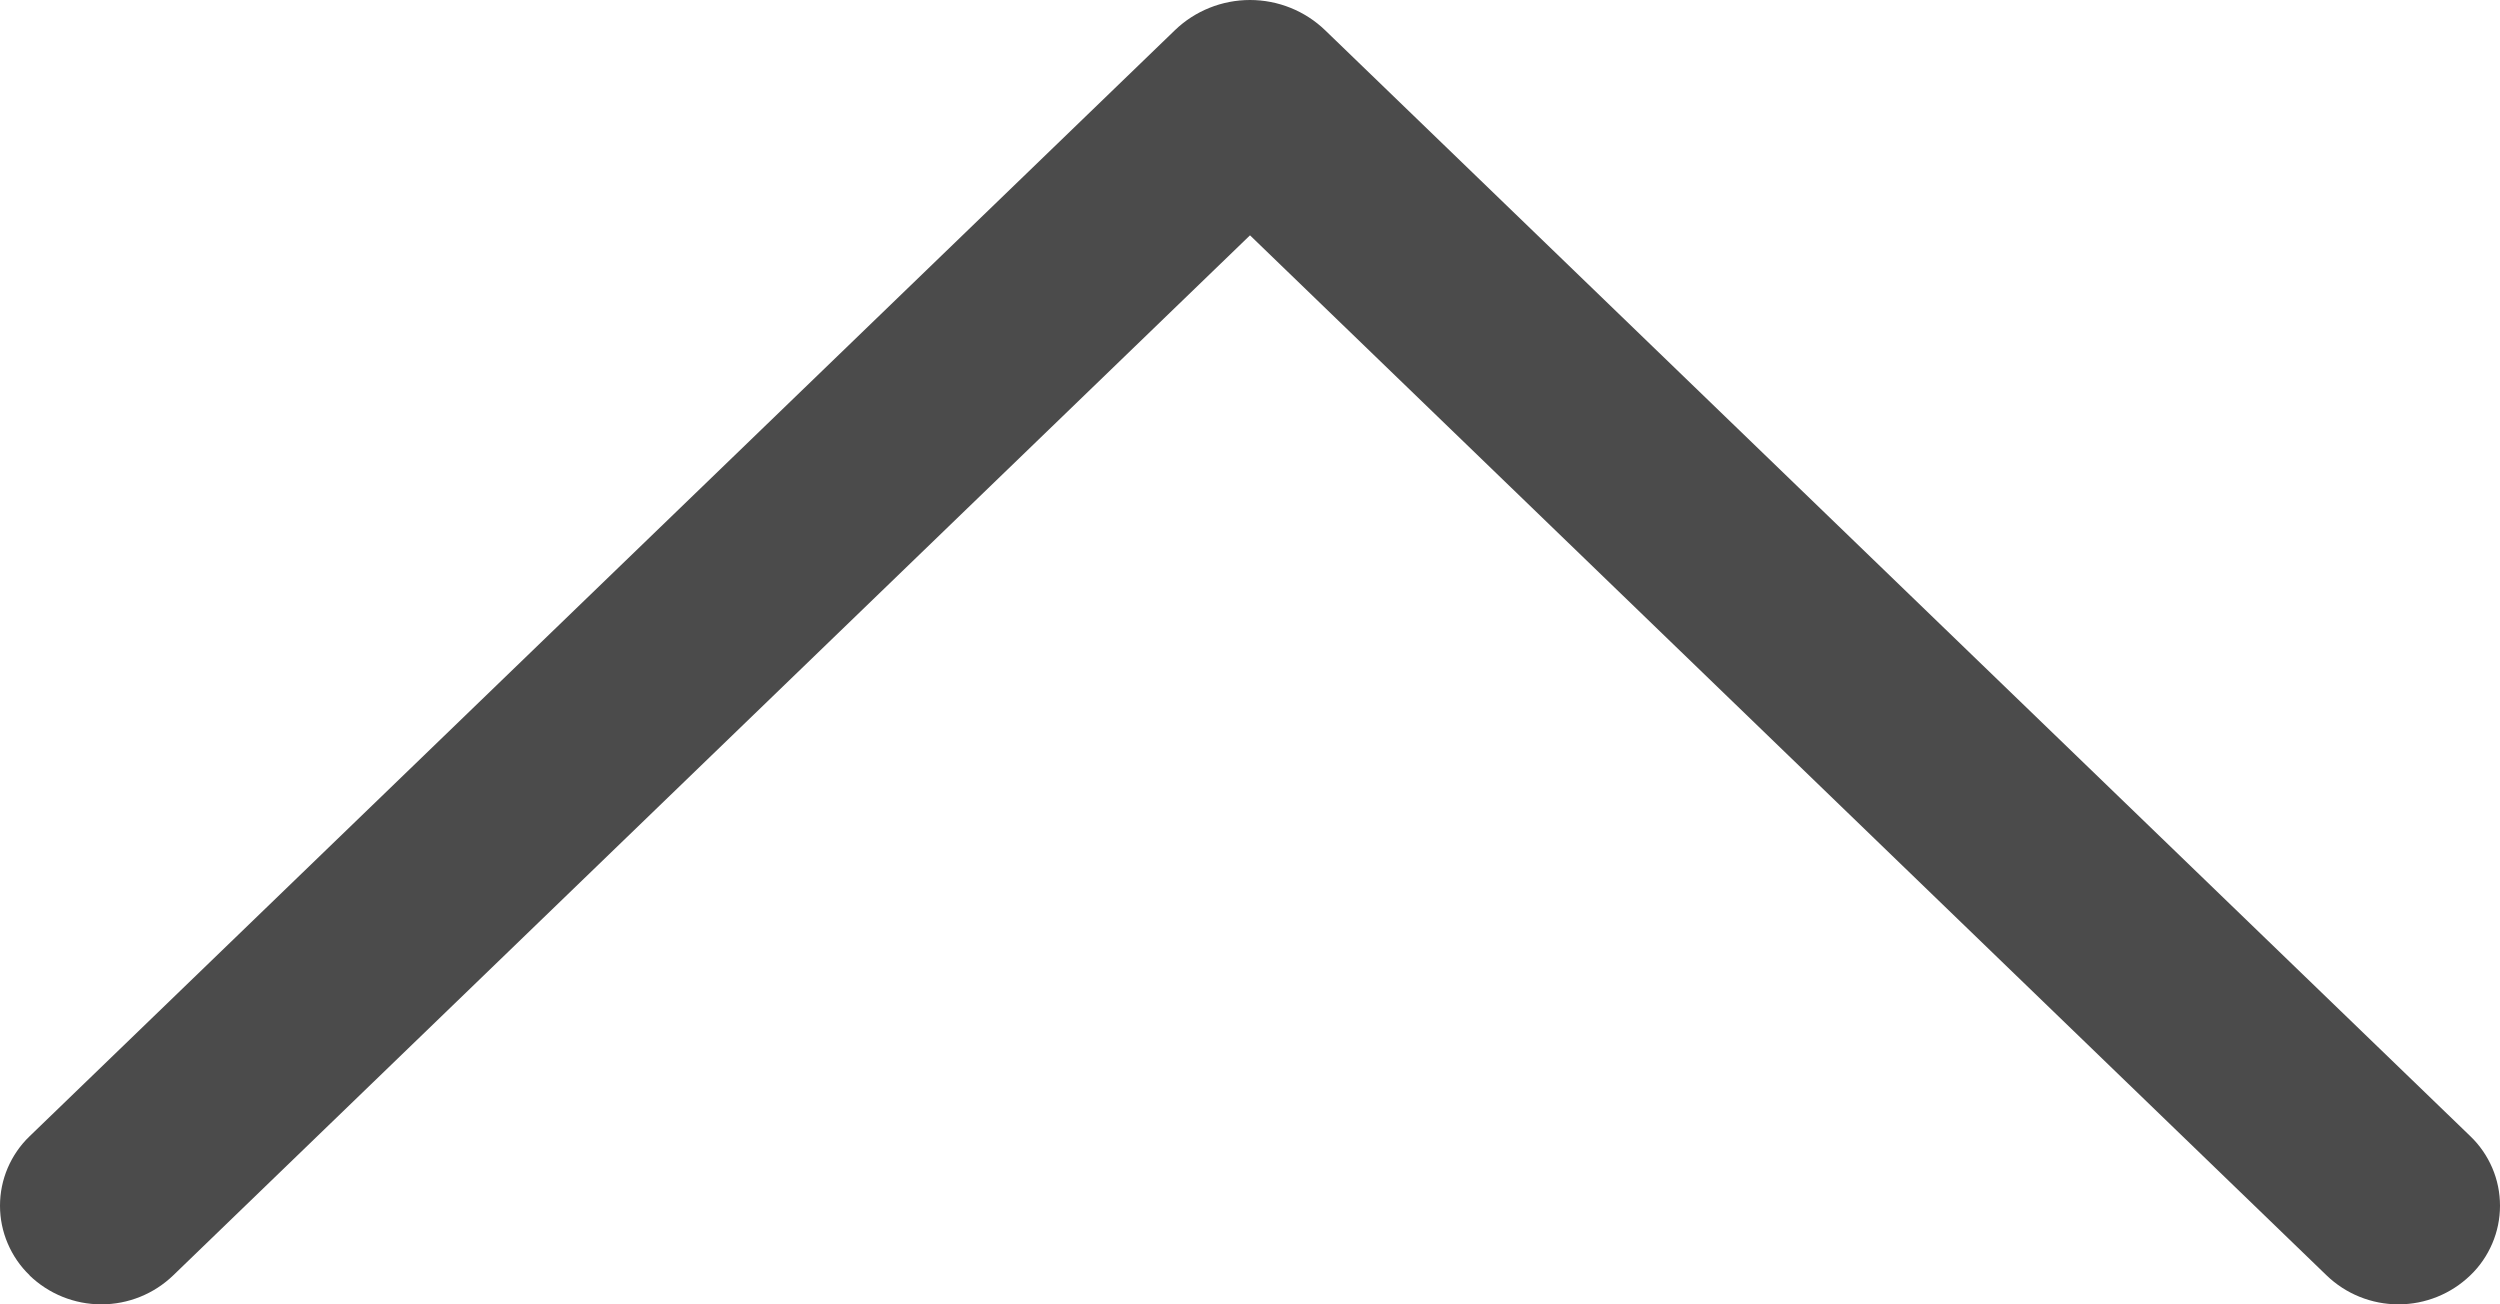 <svg width="23" height="12" viewBox="0 0 23 12" fill="none" xmlns="http://www.w3.org/2000/svg">
  <path d="M0.271 11.733C0.448 11.904 0.685 12 0.932 12C1.18 12 1.417 11.904 1.594 11.733L11.5 2.165L21.404 11.733C21.581 11.904 21.818 12 22.066 12C22.313 12 22.55 11.904 22.727 11.733C22.814 11.65 22.882 11.55 22.929 11.44C22.976 11.33 23 11.212 23 11.093C23 10.973 22.976 10.855 22.929 10.745C22.882 10.636 22.814 10.536 22.727 10.453L12.192 0.279C12.007 0.1 11.758 -8.26315e-07 11.5 -8.15021e-07C11.242 -8.03727e-07 10.993 0.1 10.808 0.279L0.273 10.453C0.186 10.536 0.118 10.636 0.071 10.745C0.024 10.855 -4.48694e-08 10.973 -3.96537e-08 11.093C-3.44381e-08 11.212 0.024 11.33 0.071 11.44C0.118 11.55 0.186 11.65 0.273 11.733L0.271 11.733Z" fill="#4B4B4B"/>
</svg>